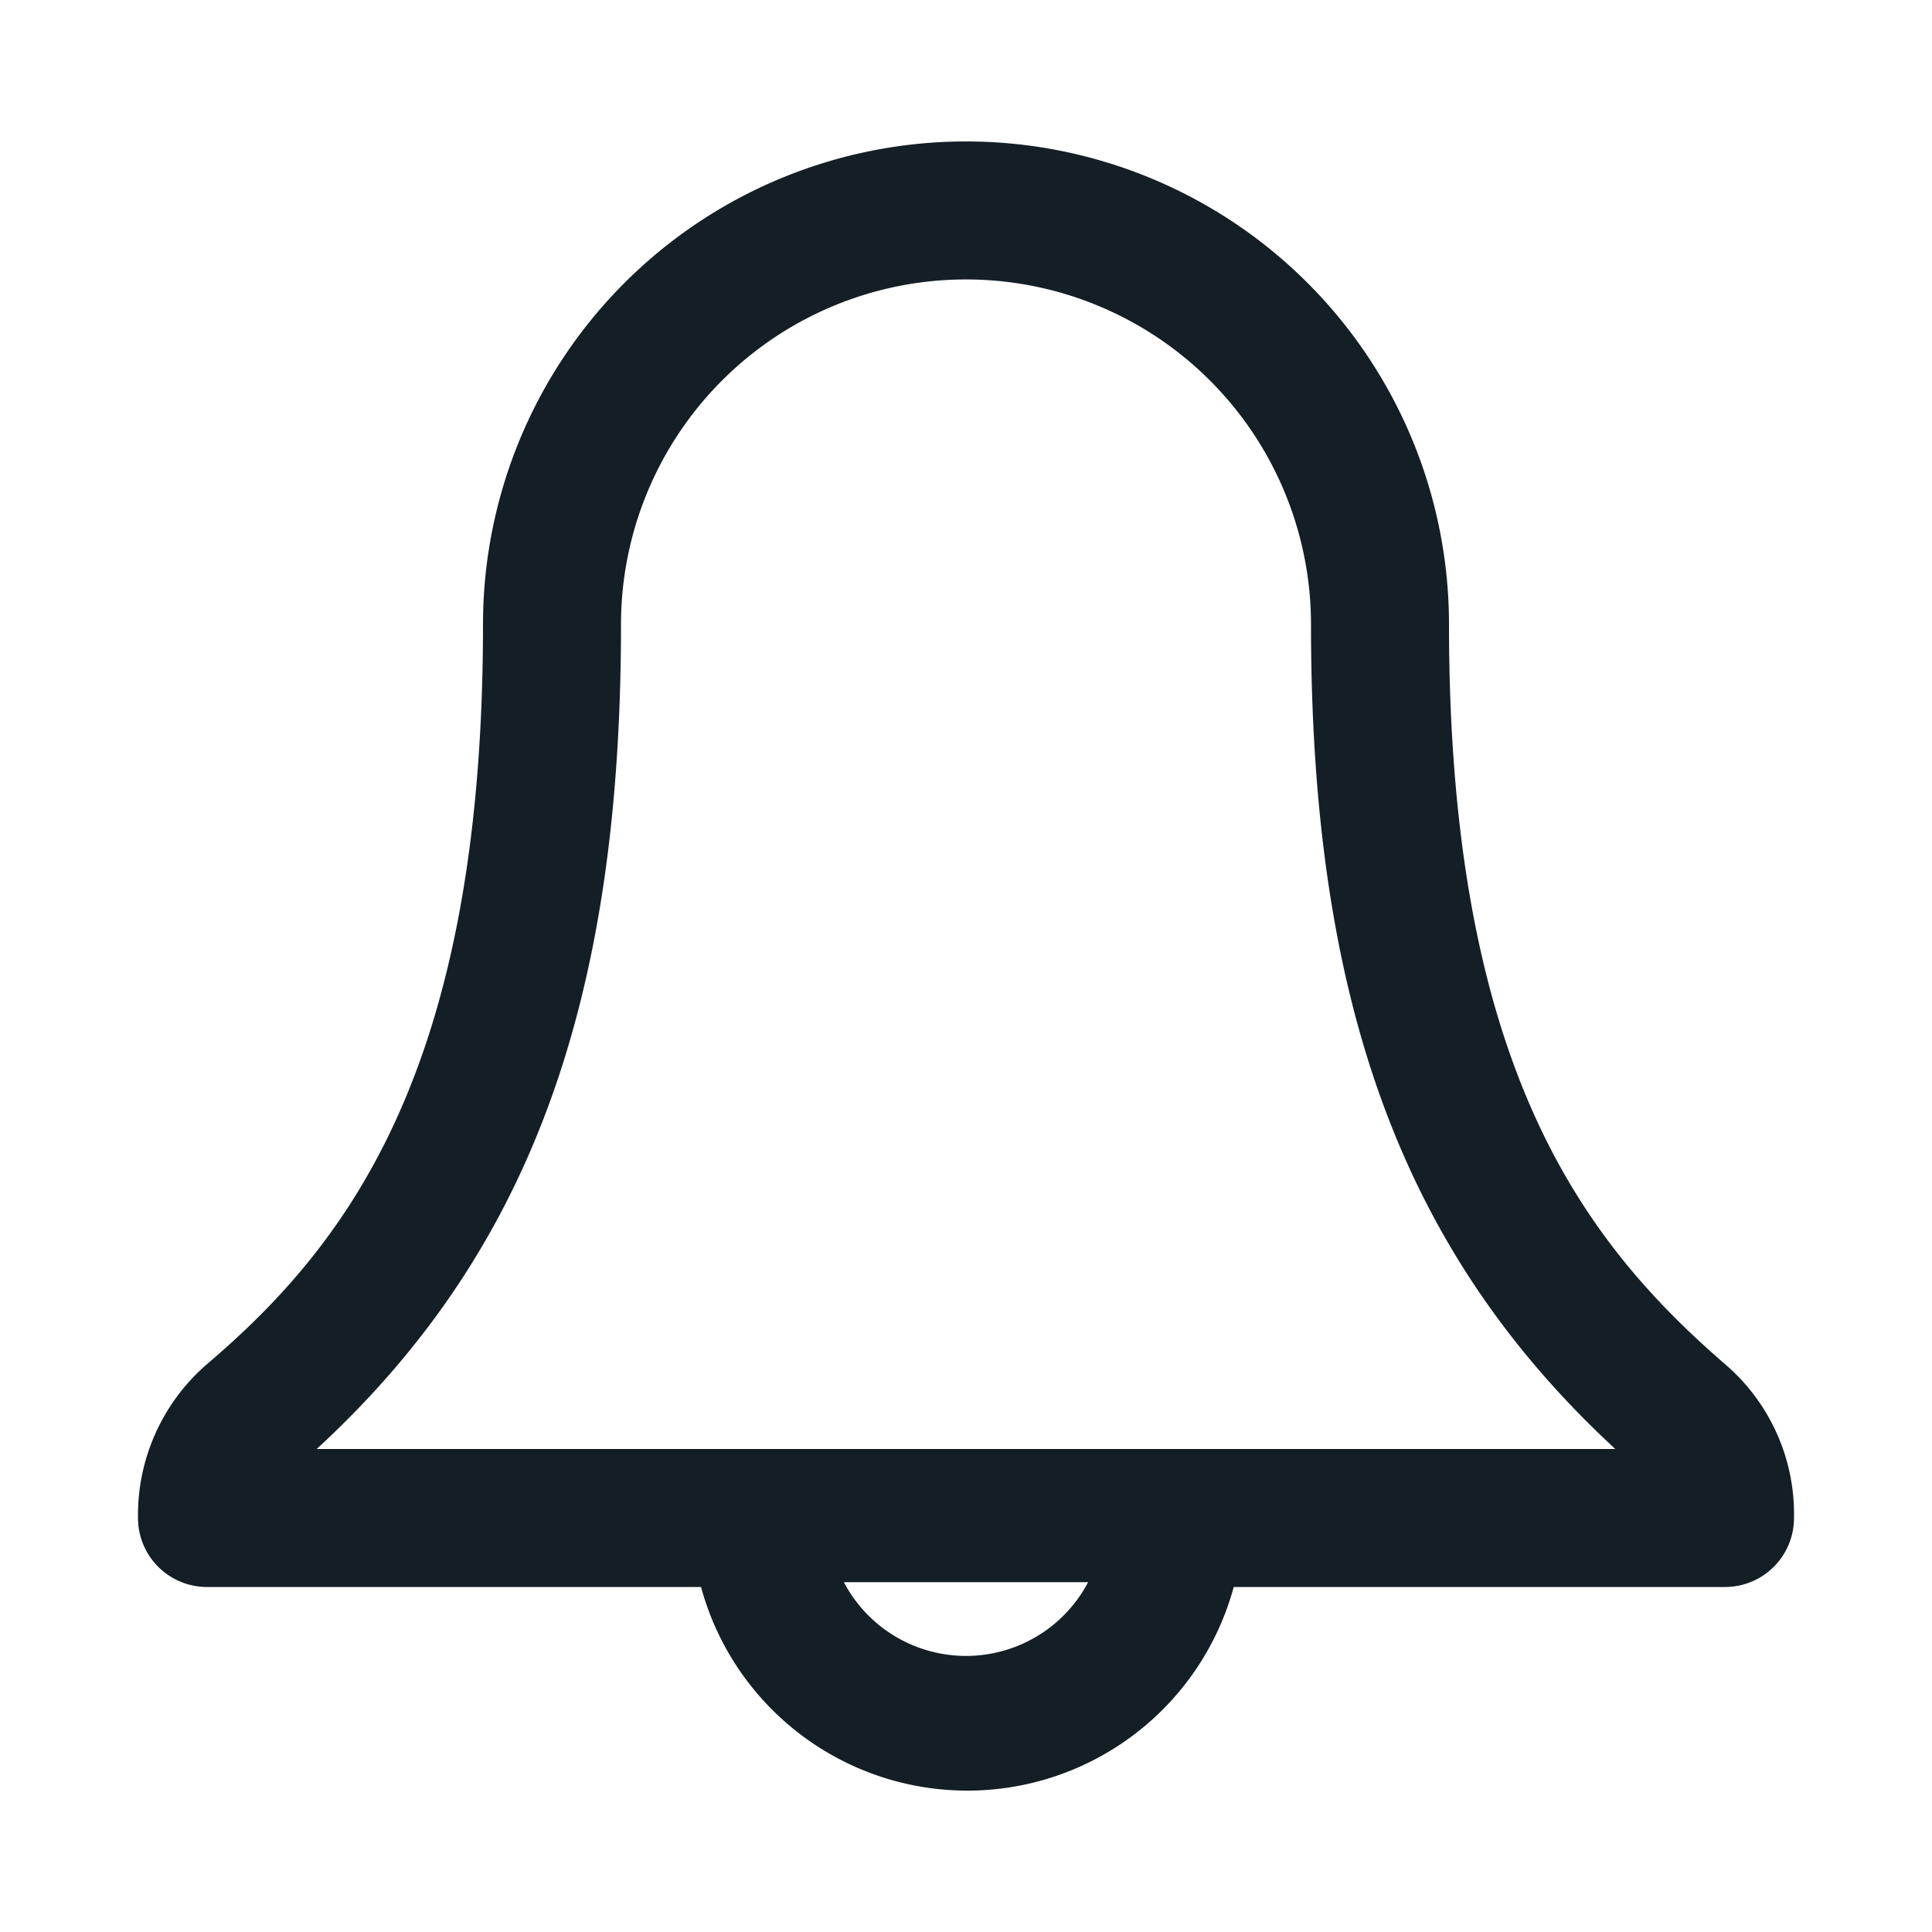 <svg id="Layer_1" data-name="Layer 1" xmlns="http://www.w3.org/2000/svg" viewBox="0 0 28 28"><defs><style>.cls-1{fill:#141e25;}</style></defs><title>notification</title><path class="cls-1" d="M25,19.77c-2.08-1.8-4-4.35-4-10.72a7,7,0,1,0-14,0C7,15.43,5.08,18,3,19.77A2.89,2.89,0,0,0,2,22a1,1,0,0,0,1,1h7.16a4,4,0,0,0,7.72,0H25a1,1,0,0,0,1-1A2.86,2.86,0,0,0,25,19.77Zm-9.23,3.16a2,2,0,0,1-3.54,0ZM23.41,21H4.59C7.65,18.18,9,14.58,9,9.05A5,5,0,1,1,19,9.05C19,14.58,20.35,18.17,23.41,21Z"/></svg>